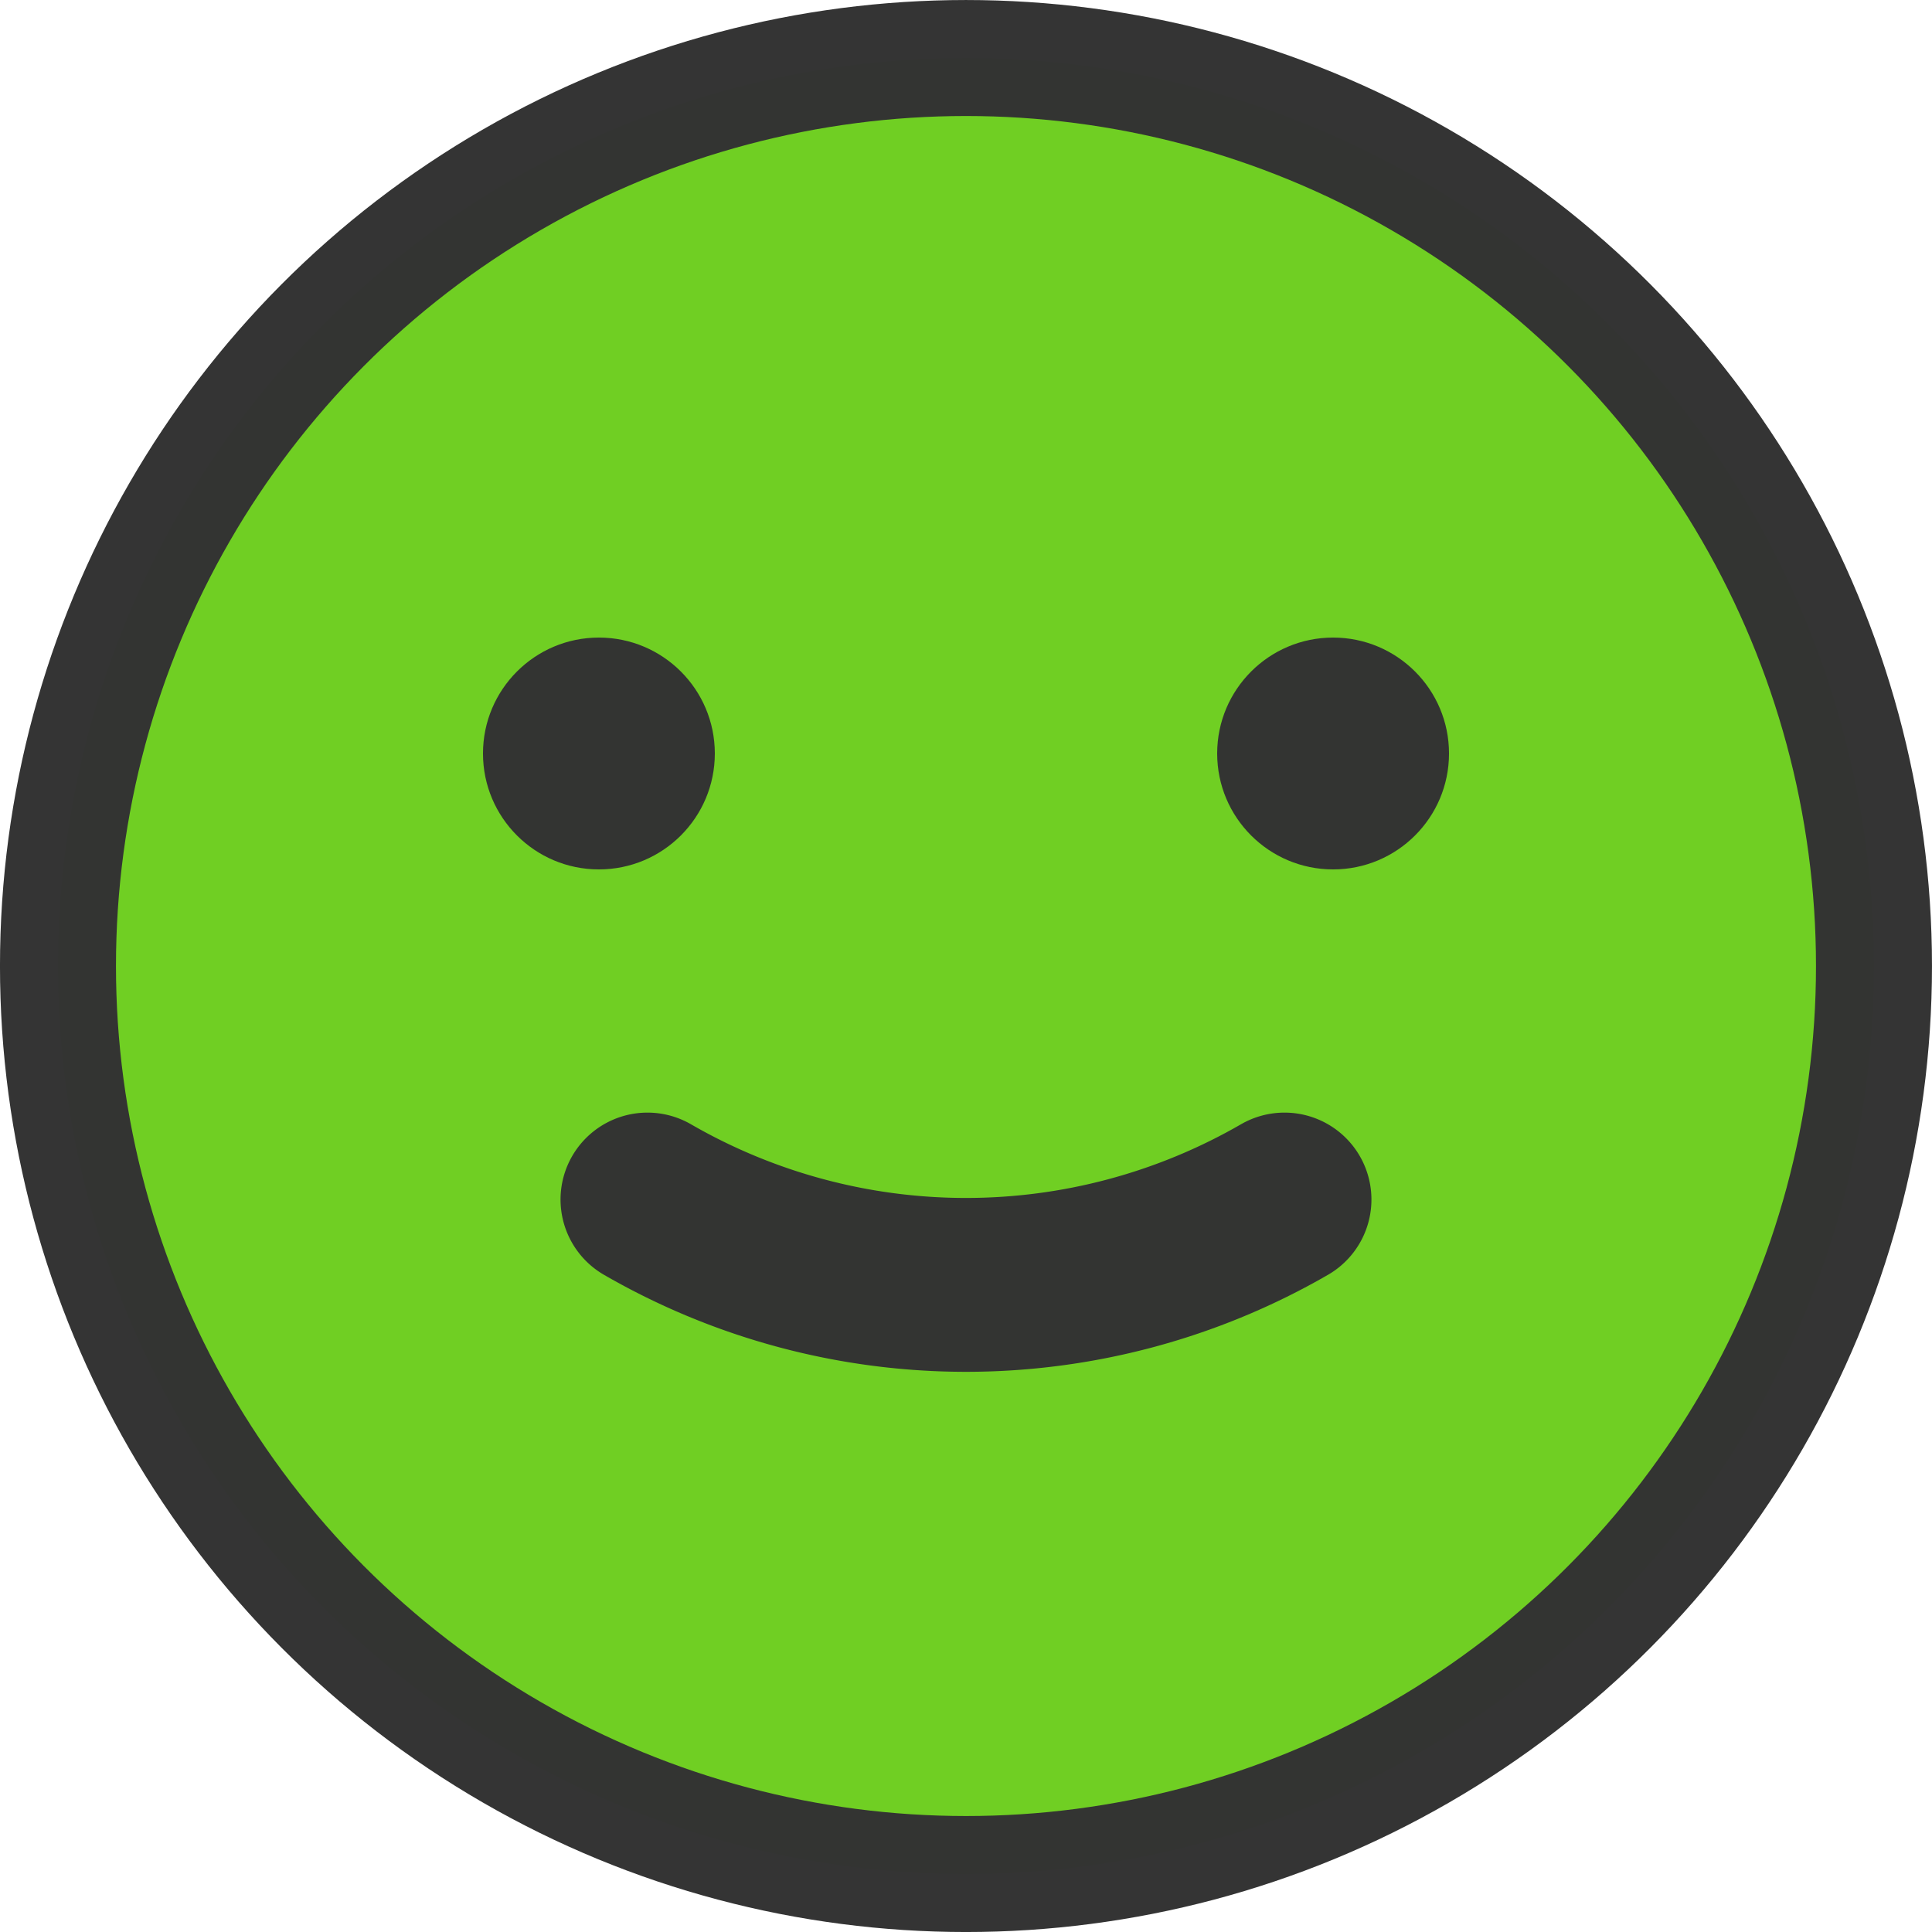 <?xml version="1.0" encoding="UTF-8" standalone="no"?>
<!-- Created with Inkscape (http://www.inkscape.org/) -->

<svg
   xmlns:dc="http://purl.org/dc/elements/1.1/"
   xmlns:cc="http://creativecommons.org/ns#"
   xmlns:rdf="http://www.w3.org/1999/02/22-rdf-syntax-ns#"
   xmlns:svg="http://www.w3.org/2000/svg"
   xmlns="http://www.w3.org/2000/svg"
   xmlns:sodipodi="http://sodipodi.sourceforge.net/DTD/sodipodi-0.dtd"
   xmlns:inkscape="http://www.inkscape.org/namespaces/inkscape"
   width="200"
   height="200"
   viewBox="0 0 52.917 52.917"
   version="1.1"
   id="svg8"
   sodipodi:docname="rating-4.svg"
   inkscape:version="0.92.2 (5c3e80d, 2017-08-06)">
  <defs
     id="defs2" />
  <sodipodi:namedview
     id="base"
     pagecolor="#ffffff"
     bordercolor="#666666"
     borderopacity="1.0"
     inkscape:pageopacity="0.0"
     inkscape:pageshadow="2"
     inkscape:zoom="1.979899"
     inkscape:cx="-53.480107"
     inkscape:cy="118.3038"
     inkscape:document-units="px"
     inkscape:current-layer="layer1"
     showgrid="false"
     units="px"
     inkscape:window-width="1440"
     inkscape:window-height="877"
     inkscape:window-x="-8"
     inkscape:window-y="-8"
     inkscape:window-maximized="1" />
  <g
     inkscape:label="Layer 1"
     inkscape:groupmode="layer"
     id="layer1"
     transform="translate(0,-244.083)">
    <circle
       style="opacity:0.991;fill:#6fcf22;fill-opacity:1;stroke:#333333;stroke-width:3.177;stroke-linecap:round;stroke-linejoin:round;stroke-miterlimit:4;stroke-dasharray:none;stroke-opacity:1"
       id="path4504"
       cx="26.458"
       cy="270.542"
       r="24.87" />
    <ellipse
       style="opacity:0.991;fill:#333333;fill-opacity:1;stroke:#333333;stroke-width:0;stroke-linecap:round;stroke-linejoin:round;stroke-miterlimit:4;stroke-dasharray:none;stroke-opacity:1"
       id="path4506"
       cx="16.404"
       cy="264.721"
       rx="3.175"
       ry="3.175" />
    <ellipse
       style="opacity:0.991;fill:#333333;fill-opacity:1;stroke:#333333;stroke-width:0;stroke-linecap:round;stroke-linejoin:round;stroke-miterlimit:4;stroke-dasharray:none;stroke-opacity:1"
       id="path4506-8"
       cx="36.513"
       cy="264.721"
       rx="3.175"
       ry="3.175" />
    <path
       style="opacity:0.991;fill:none;fill-opacity:1;stroke:#333333;stroke-width:4.762;stroke-linecap:round;stroke-linejoin:round;stroke-miterlimit:4;stroke-dasharray:none;stroke-opacity:1"
       id="path4527"
       sodipodi:type="arc"
       sodipodi:cx="26.458332"
       sodipodi:cy="-261.82697"
       sodipodi:rx="17.448477"
       sodipodi:ry="17.448477"
       sodipodi:start="4.1887902"
       sodipodi:end="5.2359878"
       d="m 17.734,-276.938 a 17.448,17.448 0 0 1 17.448,0"
       sodipodi:open="true"
       transform="scale(1,-1)" />
  </g>
</svg>
